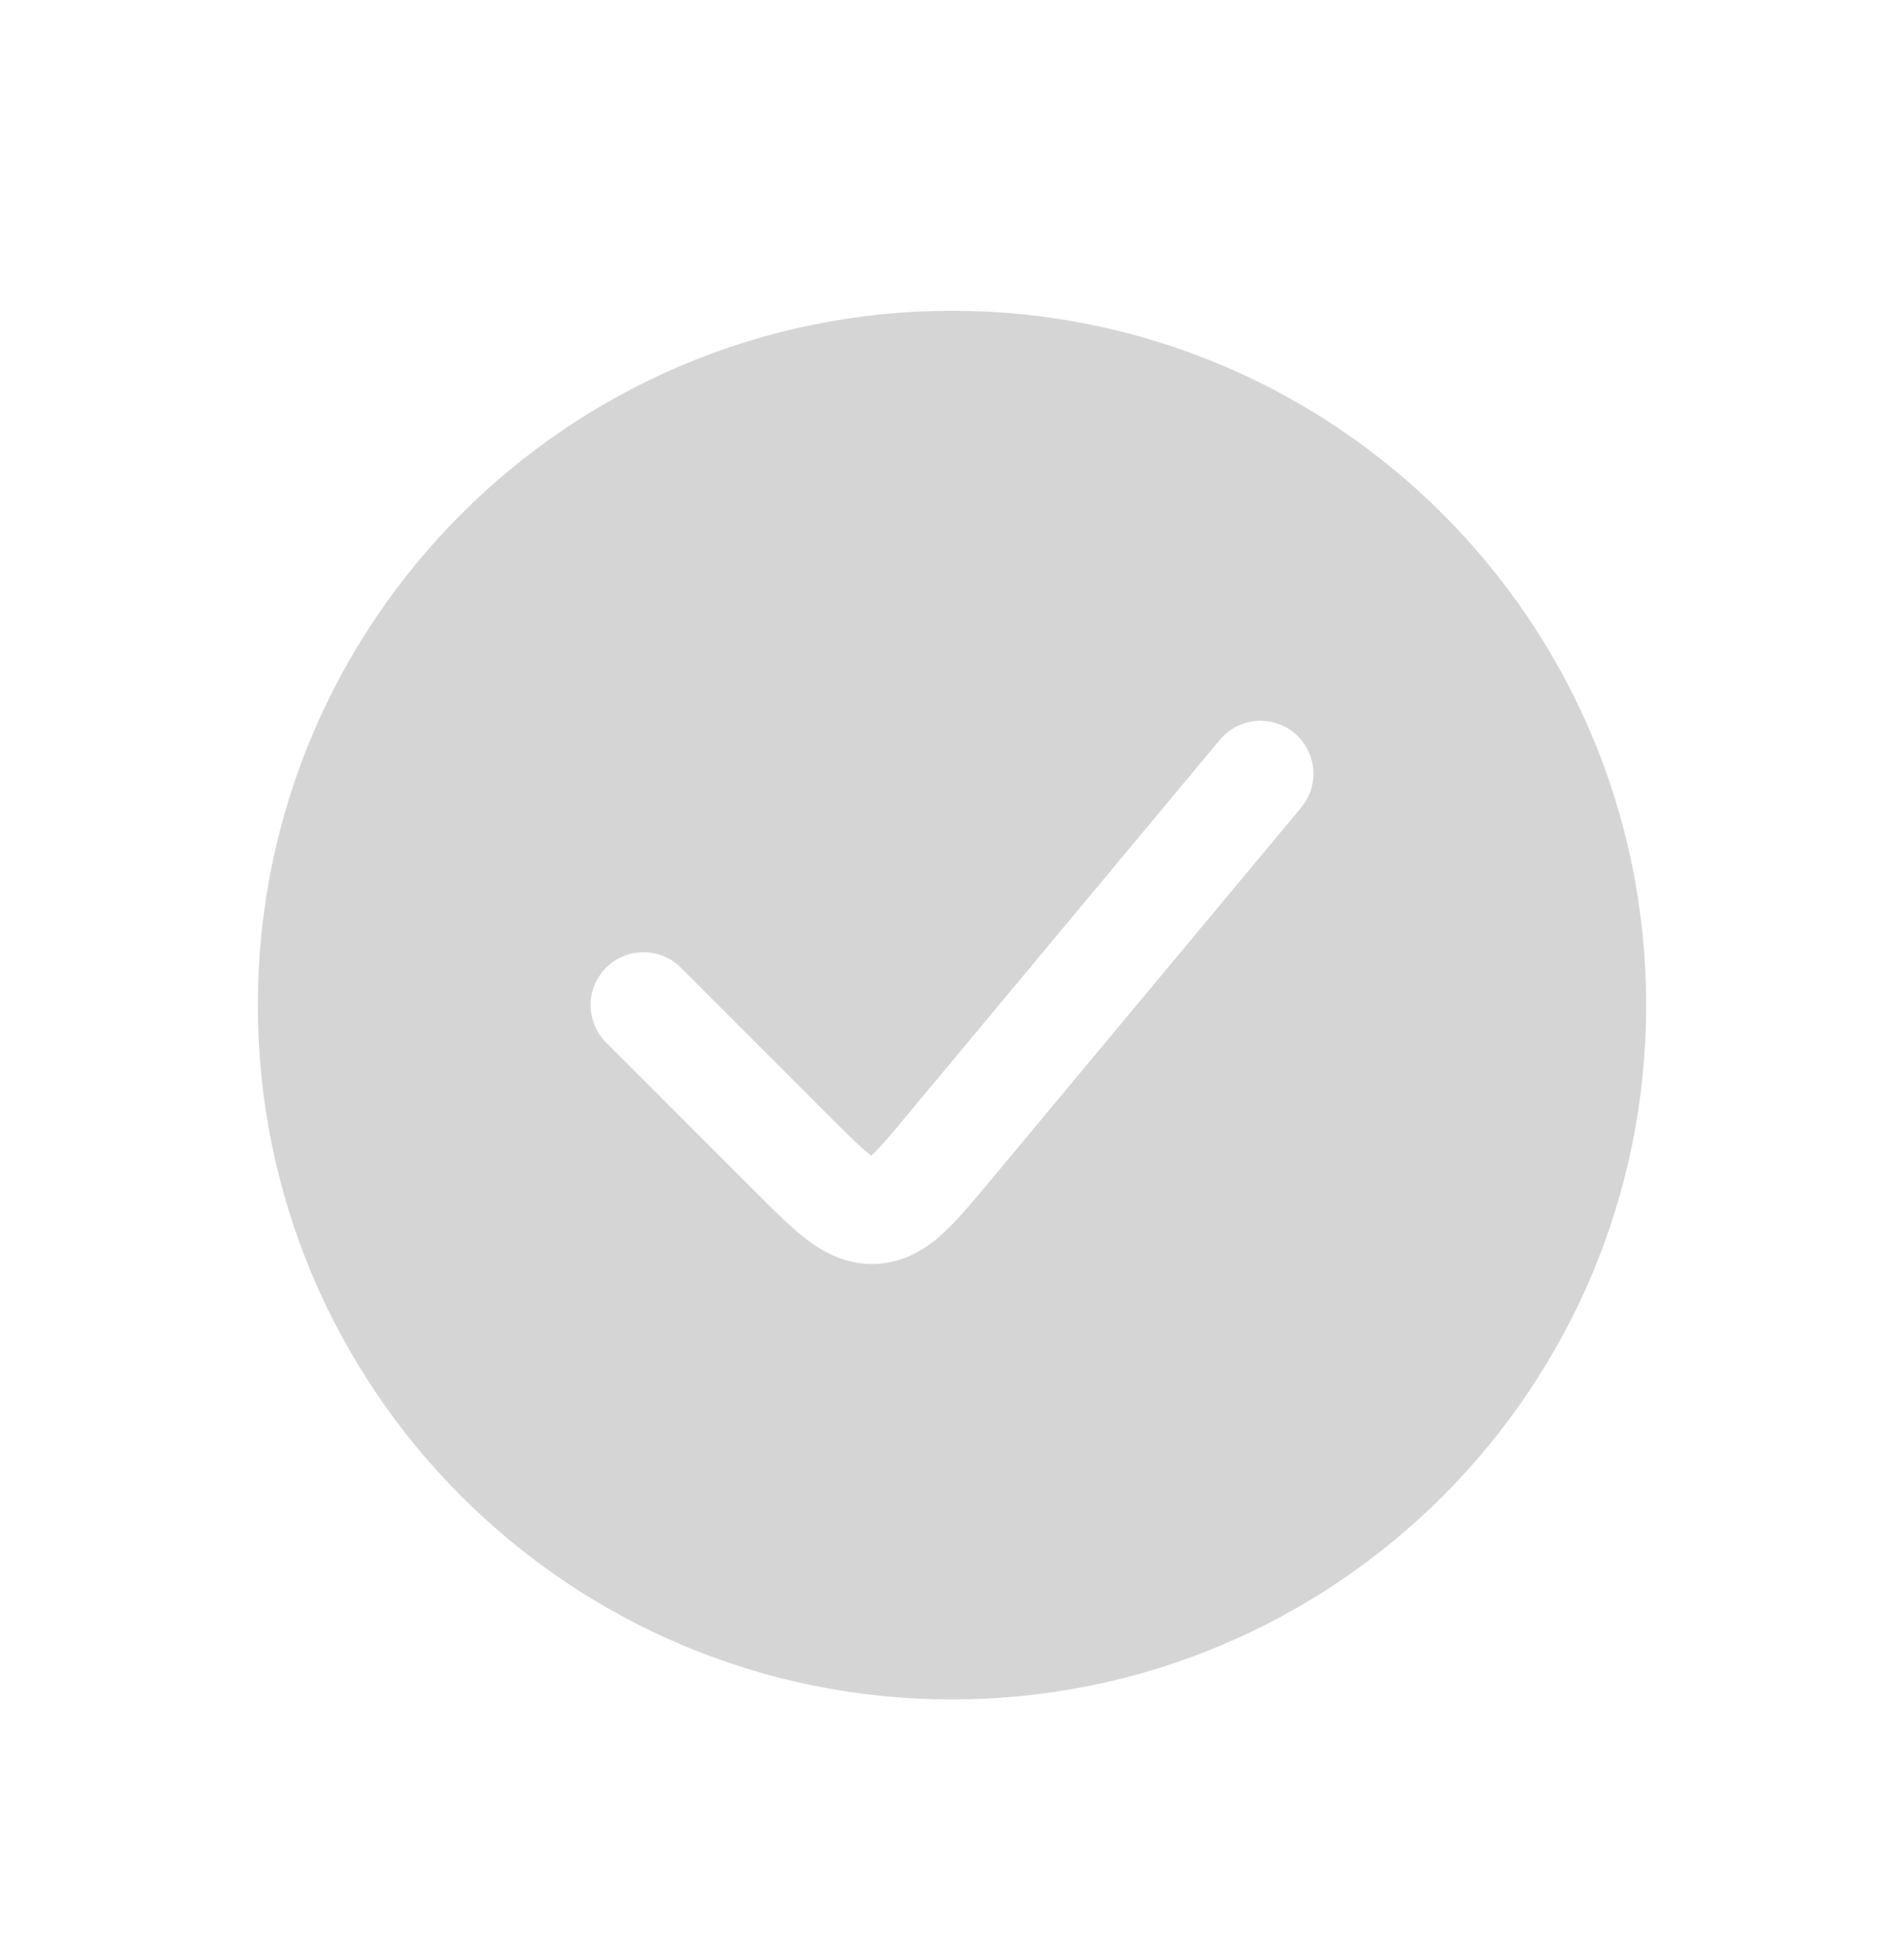 <svg width="36" height="37" viewBox="0 0 36 37" fill="none" xmlns="http://www.w3.org/2000/svg">
<g filter="url(#filter0_d_272_1193)">
<path fill-rule="evenodd" clip-rule="evenodd" d="M18 28.125C25.249 28.125 31.125 22.249 31.125 15C31.125 7.751 25.249 1.875 18 1.875C10.751 1.875 4.875 7.751 4.875 15C4.875 22.249 10.751 28.125 18 28.125ZM24.602 11.265C24.955 10.841 24.898 10.21 24.474 9.857C24.049 9.503 23.419 9.561 23.065 9.985L17.175 17.052C16.829 17.468 16.634 17.699 16.478 17.84L16.472 17.846L16.466 17.841C16.298 17.714 16.083 17.502 15.7 17.119L12.874 14.293C12.483 13.902 11.85 13.902 11.46 14.293C11.069 14.683 11.069 15.317 11.46 15.707L14.286 18.534L14.327 18.574L14.327 18.574C14.653 18.901 14.967 19.215 15.26 19.436C15.587 19.684 16.016 19.916 16.565 19.892C17.114 19.867 17.52 19.596 17.824 19.32C18.095 19.073 18.379 18.732 18.675 18.377L18.712 18.333L24.602 11.265Z" fill="#D6D5D5"/>
</g>
<defs>
<filter id="filter0_d_272_1193" x="-1" y="0" width="38" height="38" filterUnits="userSpaceOnUse" color-interpolation-filters="sRGB">
<feFlood flood-opacity="0" result="BackgroundImageFix"/>
<feColorMatrix in="SourceAlpha" type="matrix" values="0 0 0 0 0 0 0 0 0 0 0 0 0 0 0 0 0 0 127 0" result="hardAlpha"/>
<feOffset dy="4"/>
<feGaussianBlur stdDeviation="2"/>
<feComposite in2="hardAlpha" operator="out"/>
<feColorMatrix type="matrix" values="0 0 0 0 0.298 0 0 0 0 0.298 0 0 0 0 0.298 0 0 0 0.06 0"/>
<feBlend mode="normal" in2="BackgroundImageFix" result="effect1_dropShadow_272_1193"/>
<feBlend mode="normal" in="SourceGraphic" in2="effect1_dropShadow_272_1193" result="shape"/>
</filter>
</defs>
</svg>
